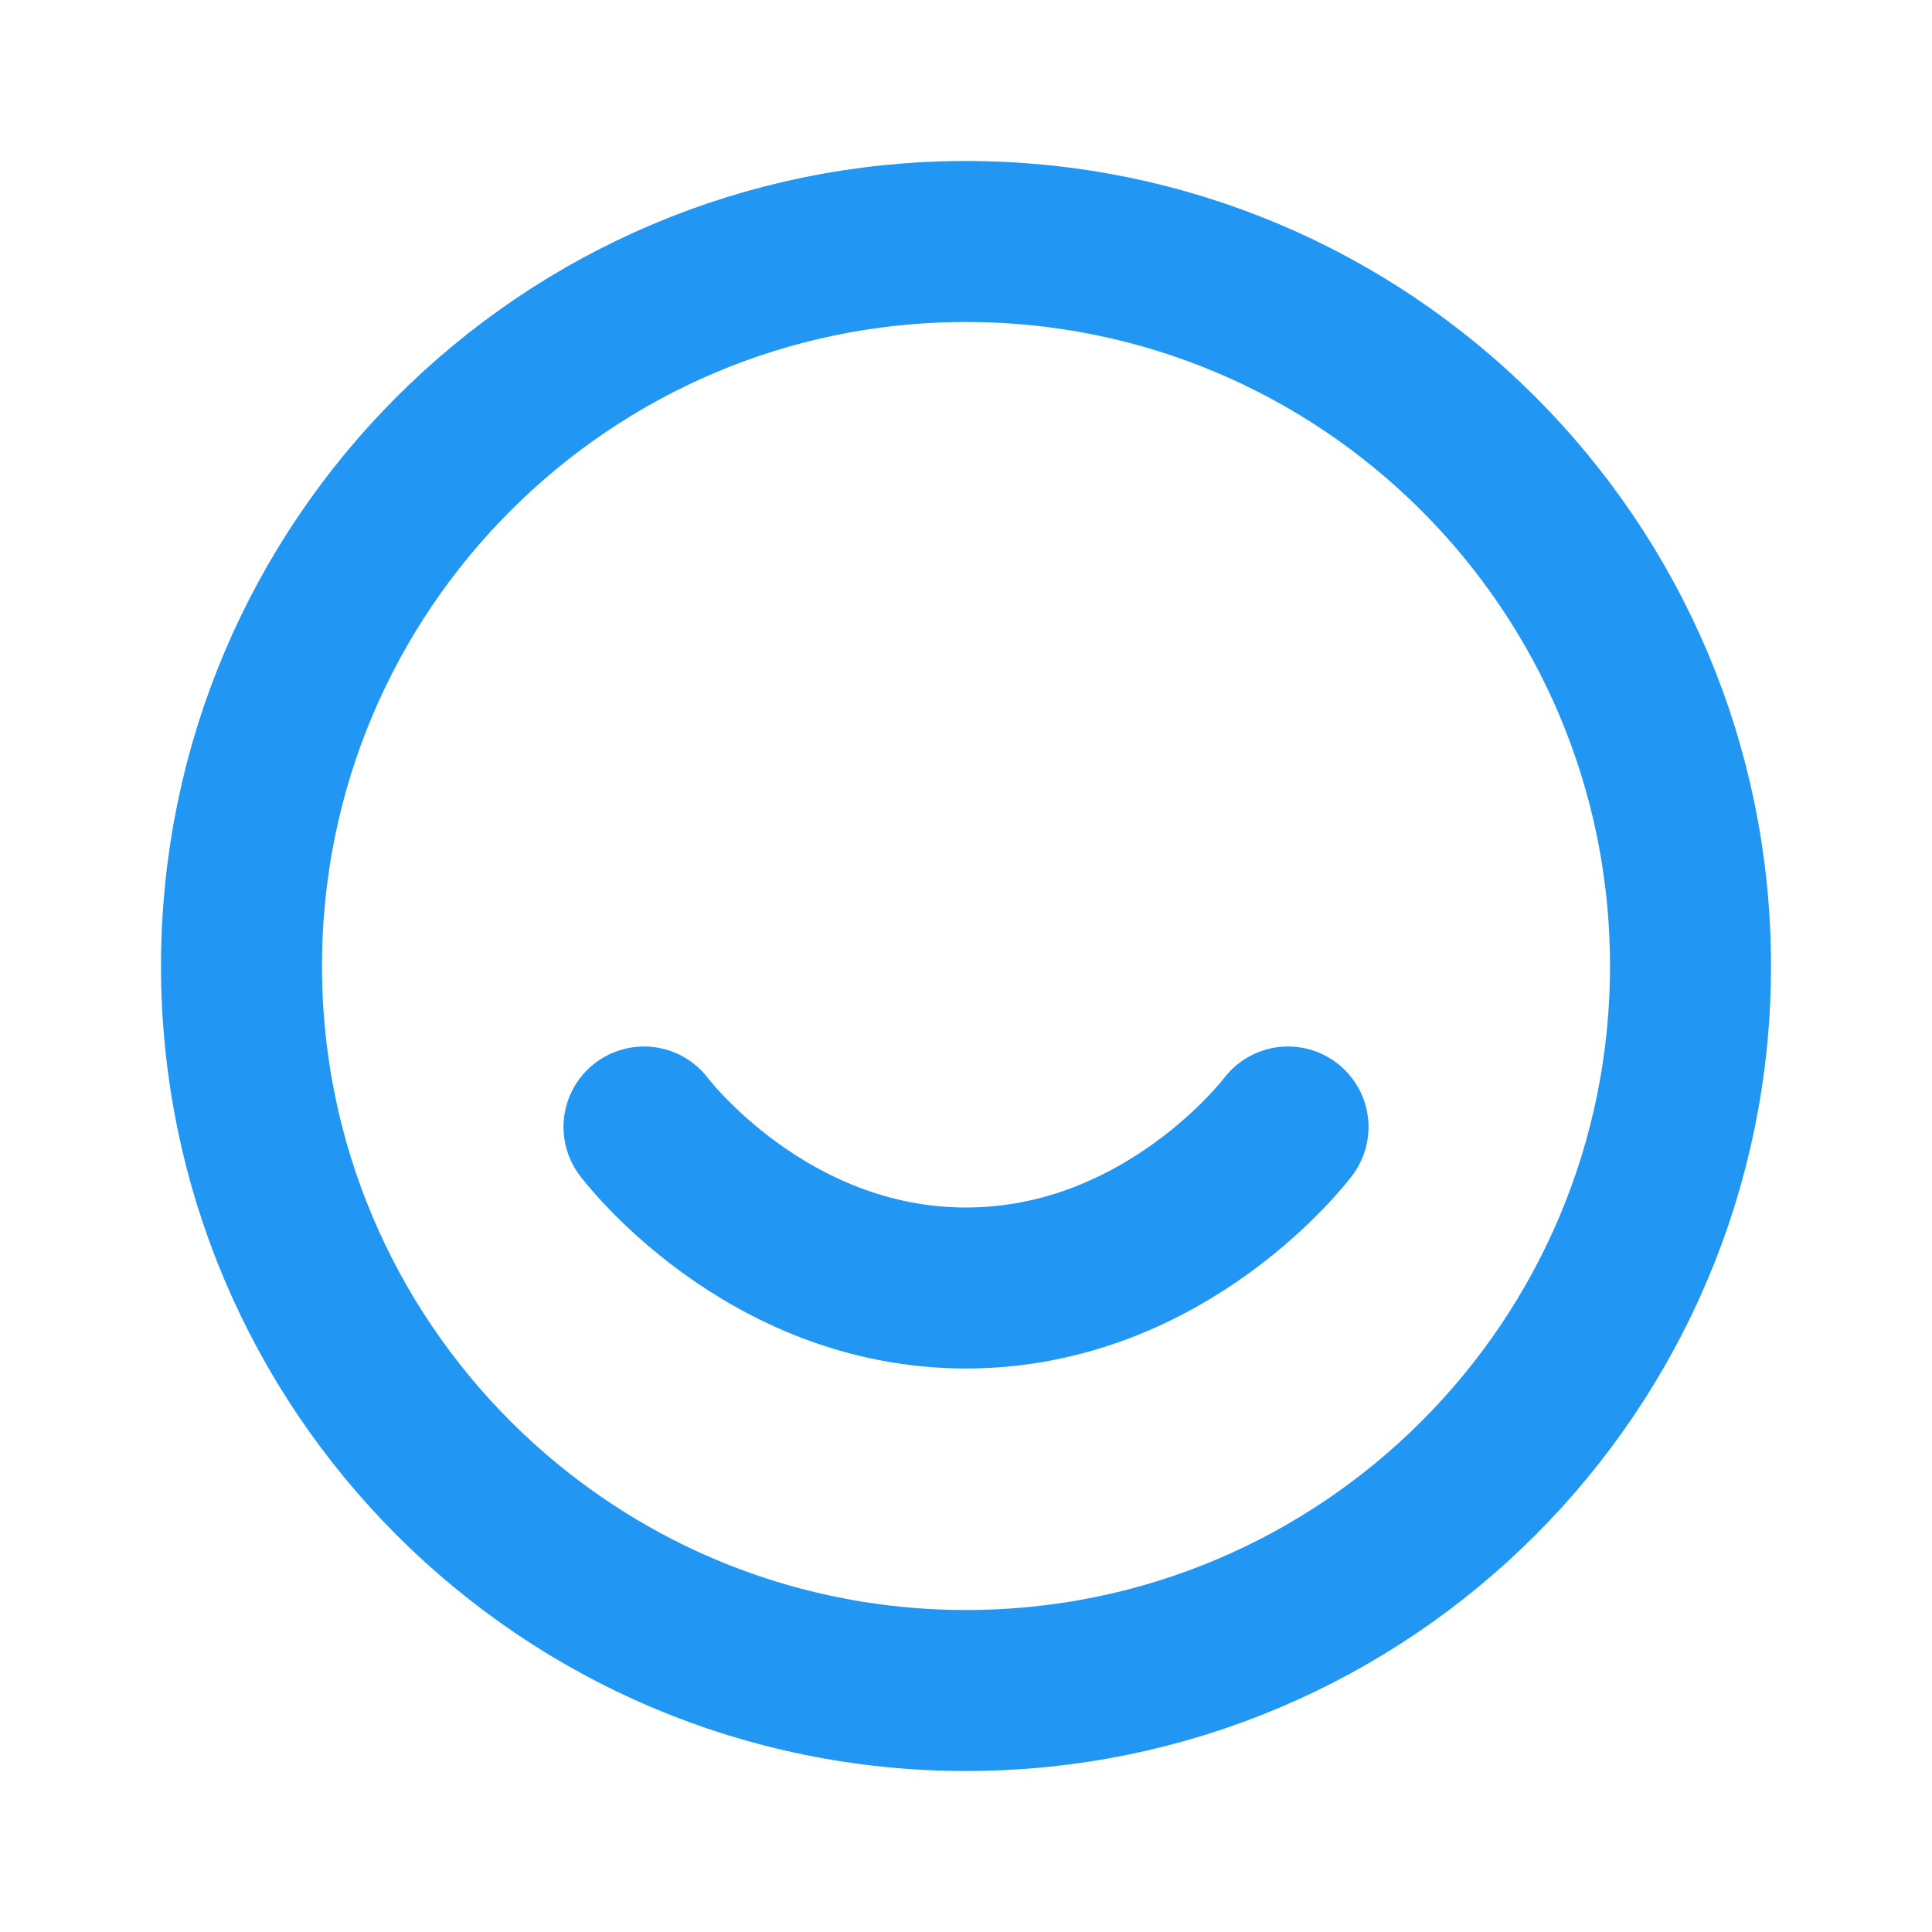 <svg width="24" height="24" viewBox="0 0 24 24" fill="none" xmlns="http://www.w3.org/2000/svg">
  <path d="M12 3C7.029 3 3 7.029 3 12C3 16.971 7.029 21 12 21C16.971 21 21 16.971 21 12C21 7.029 16.971 3 12 3Z" stroke="#2196F3" stroke-width="2" stroke-linecap="round" stroke-linejoin="round"/>
  <path d="M8 14C8 14 9.5 16 12 16C14.5 16 16 14 16 14" stroke="#2196F3" stroke-width="2" stroke-linecap="round"/>
</svg> 